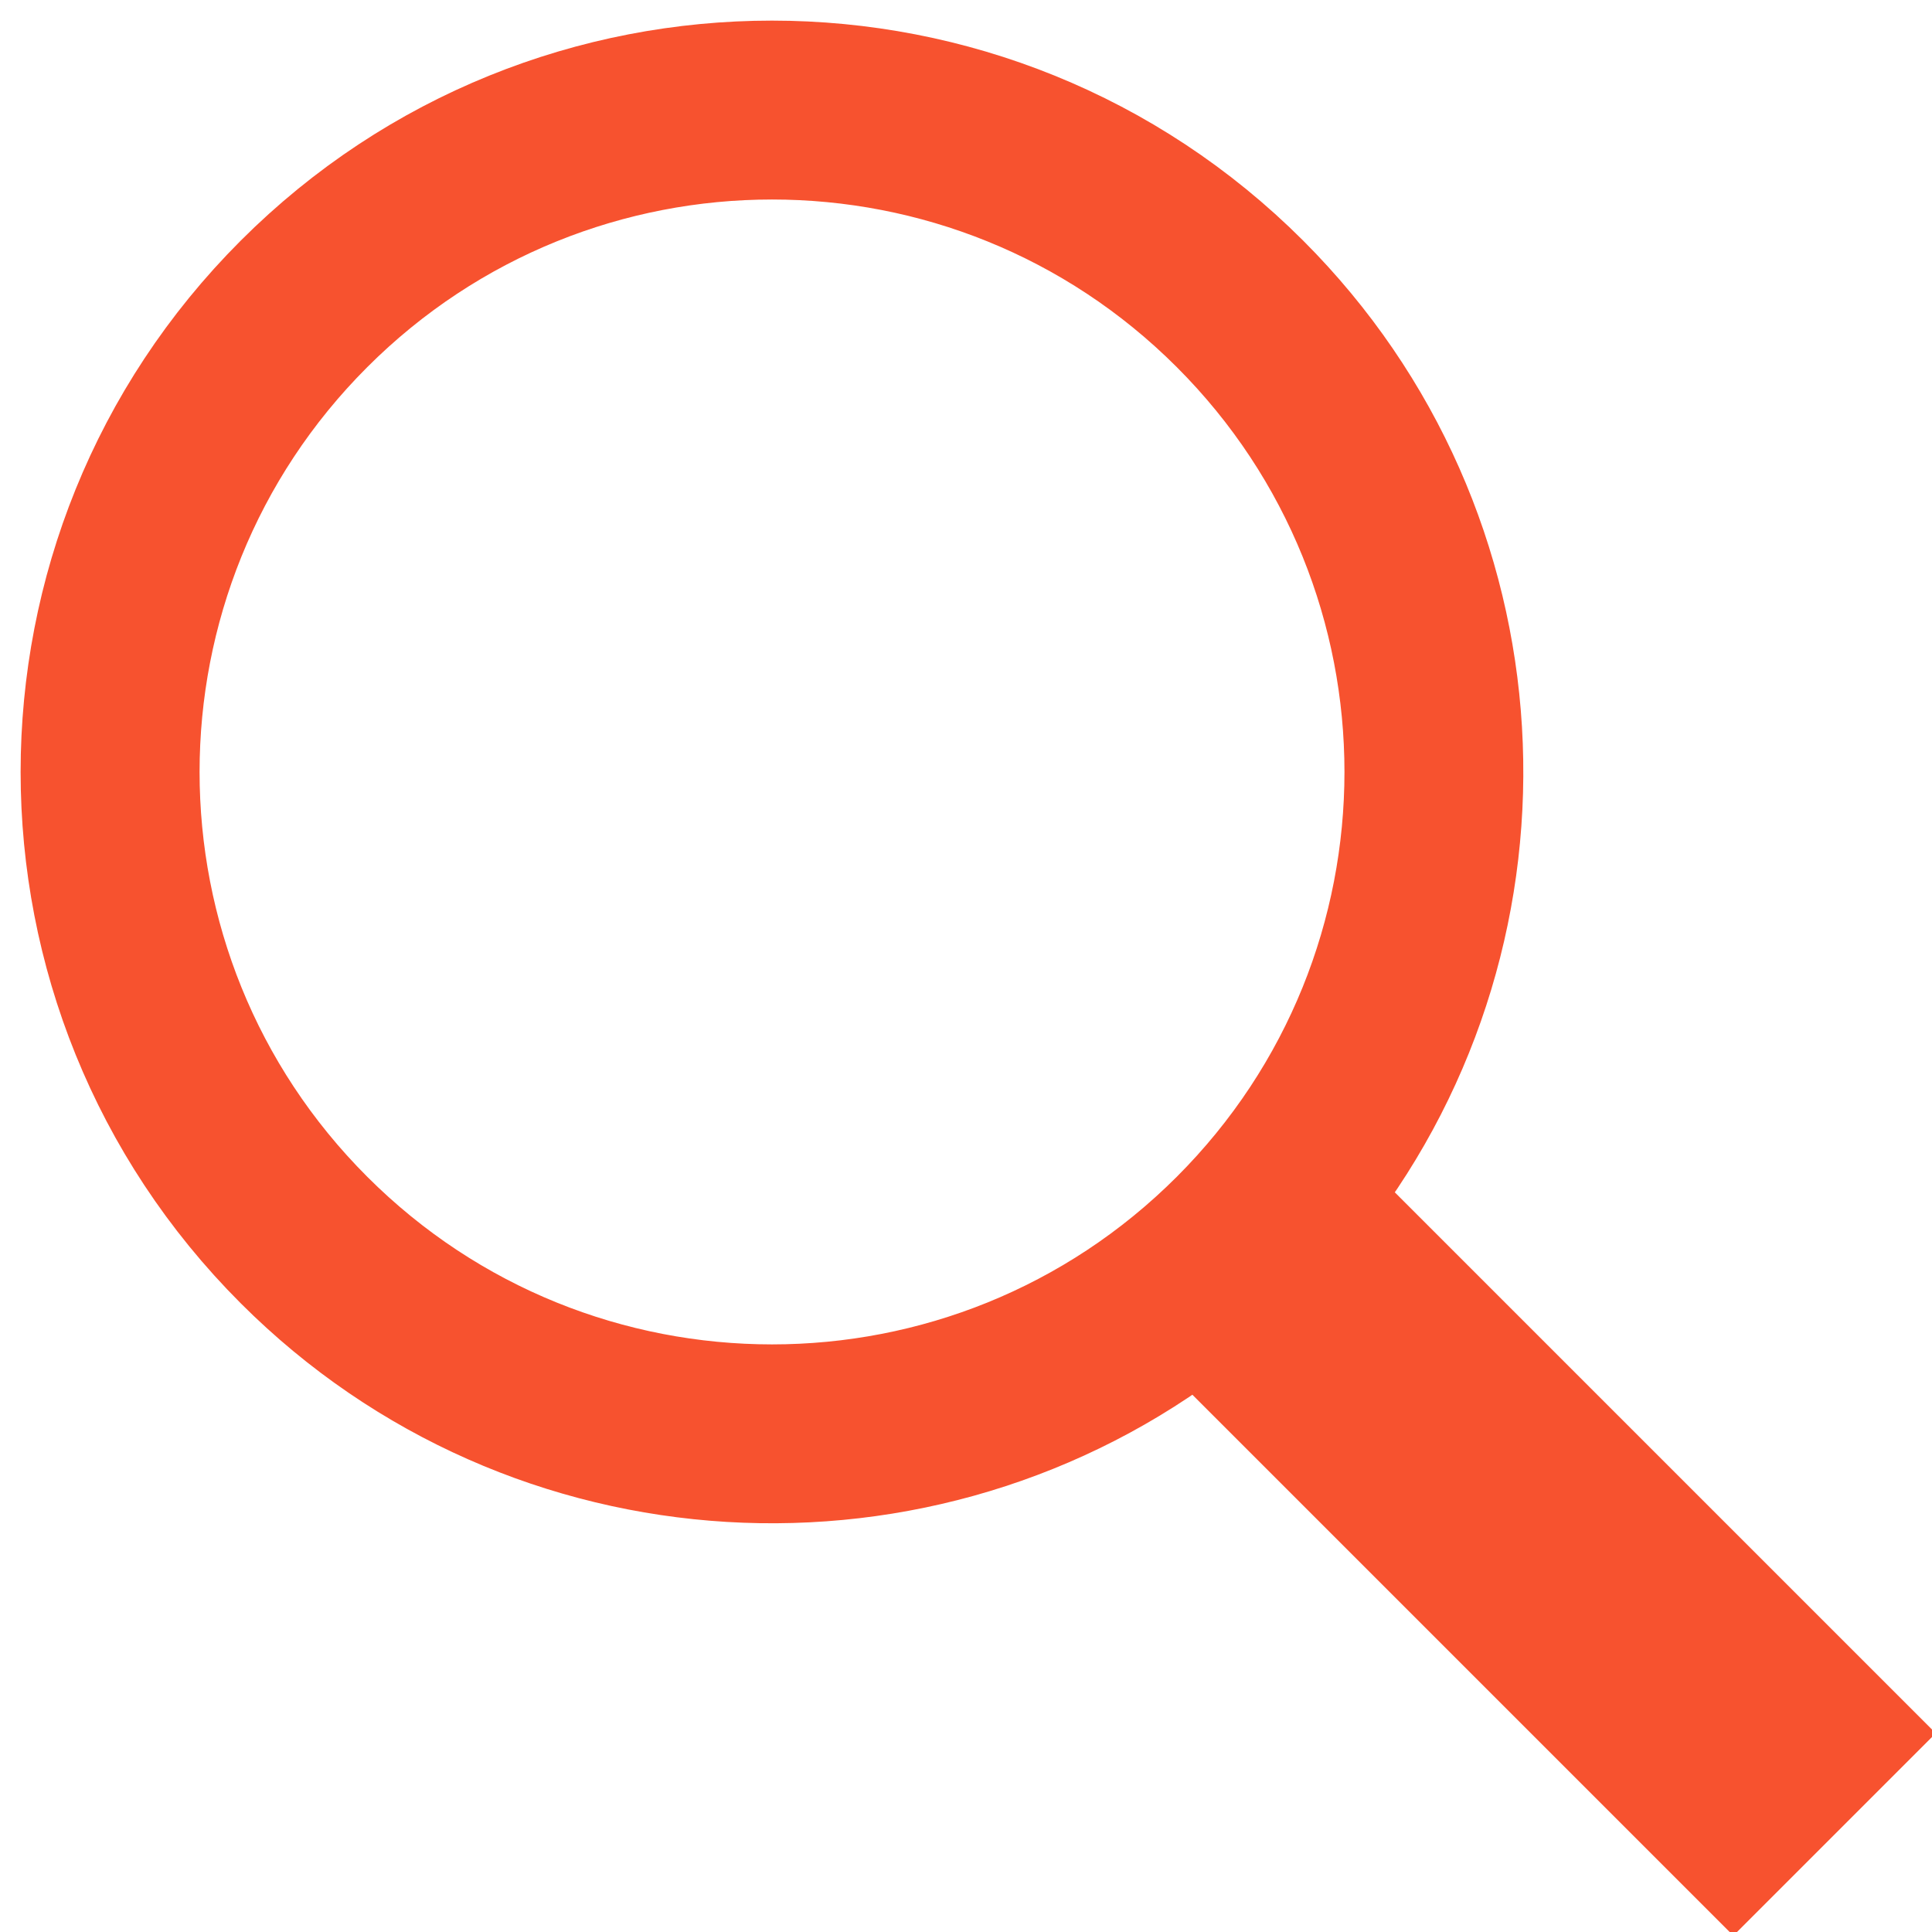 <?xml version="1.0" encoding="UTF-8"?>
<svg width="18px" height="18px" viewBox="0 0 18 18" version="1.1" xmlns="http://www.w3.org/2000/svg" xmlns:xlink="http://www.w3.org/1999/xlink">
    <!-- Generator: Sketch 49.2 (51160) - http://www.bohemiancoding.com/sketch -->
    <title>search</title>
    <desc>Created with Sketch.</desc>
    <defs></defs>
    <g id="The-Frontlash" stroke="none" stroke-width="1" fill="none" fill-rule="evenodd">
        <g id="Desktop_Homepage-1400-Copy" transform="translate(-1332, -204)" fill="#F7522F" stroke="#F7522F">
            <g id="Header">
                <path d="M1340.834,216.614 L1340.834,223.667 L1342.501,223.667 L1342.501,216.614 C1345.697,216.205 1348.167,213.475 1348.167,210.167 C1348.167,206.577 1345.257,203.667 1341.667,203.667 C1338.077,203.667 1335.167,206.577 1335.167,210.167 C1335.167,213.475 1337.638,216.205 1340.834,216.614 L1340.834,216.614 L1340.834,216.614 Z M1341.667,216.001 C1344.889,216.001 1347.501,213.389 1347.501,210.167 C1347.501,206.946 1344.889,204.334 1341.667,204.334 C1338.446,204.334 1335.834,206.946 1335.834,210.167 C1335.834,213.389 1338.446,216.001 1341.667,216.001 L1341.667,216.001 Z" id="search" transform="translate(1341.667, 213.667) rotate(-45) translate(-1341.667, -213.667) "></path>
            </g>
        </g>
    </g>
</svg>